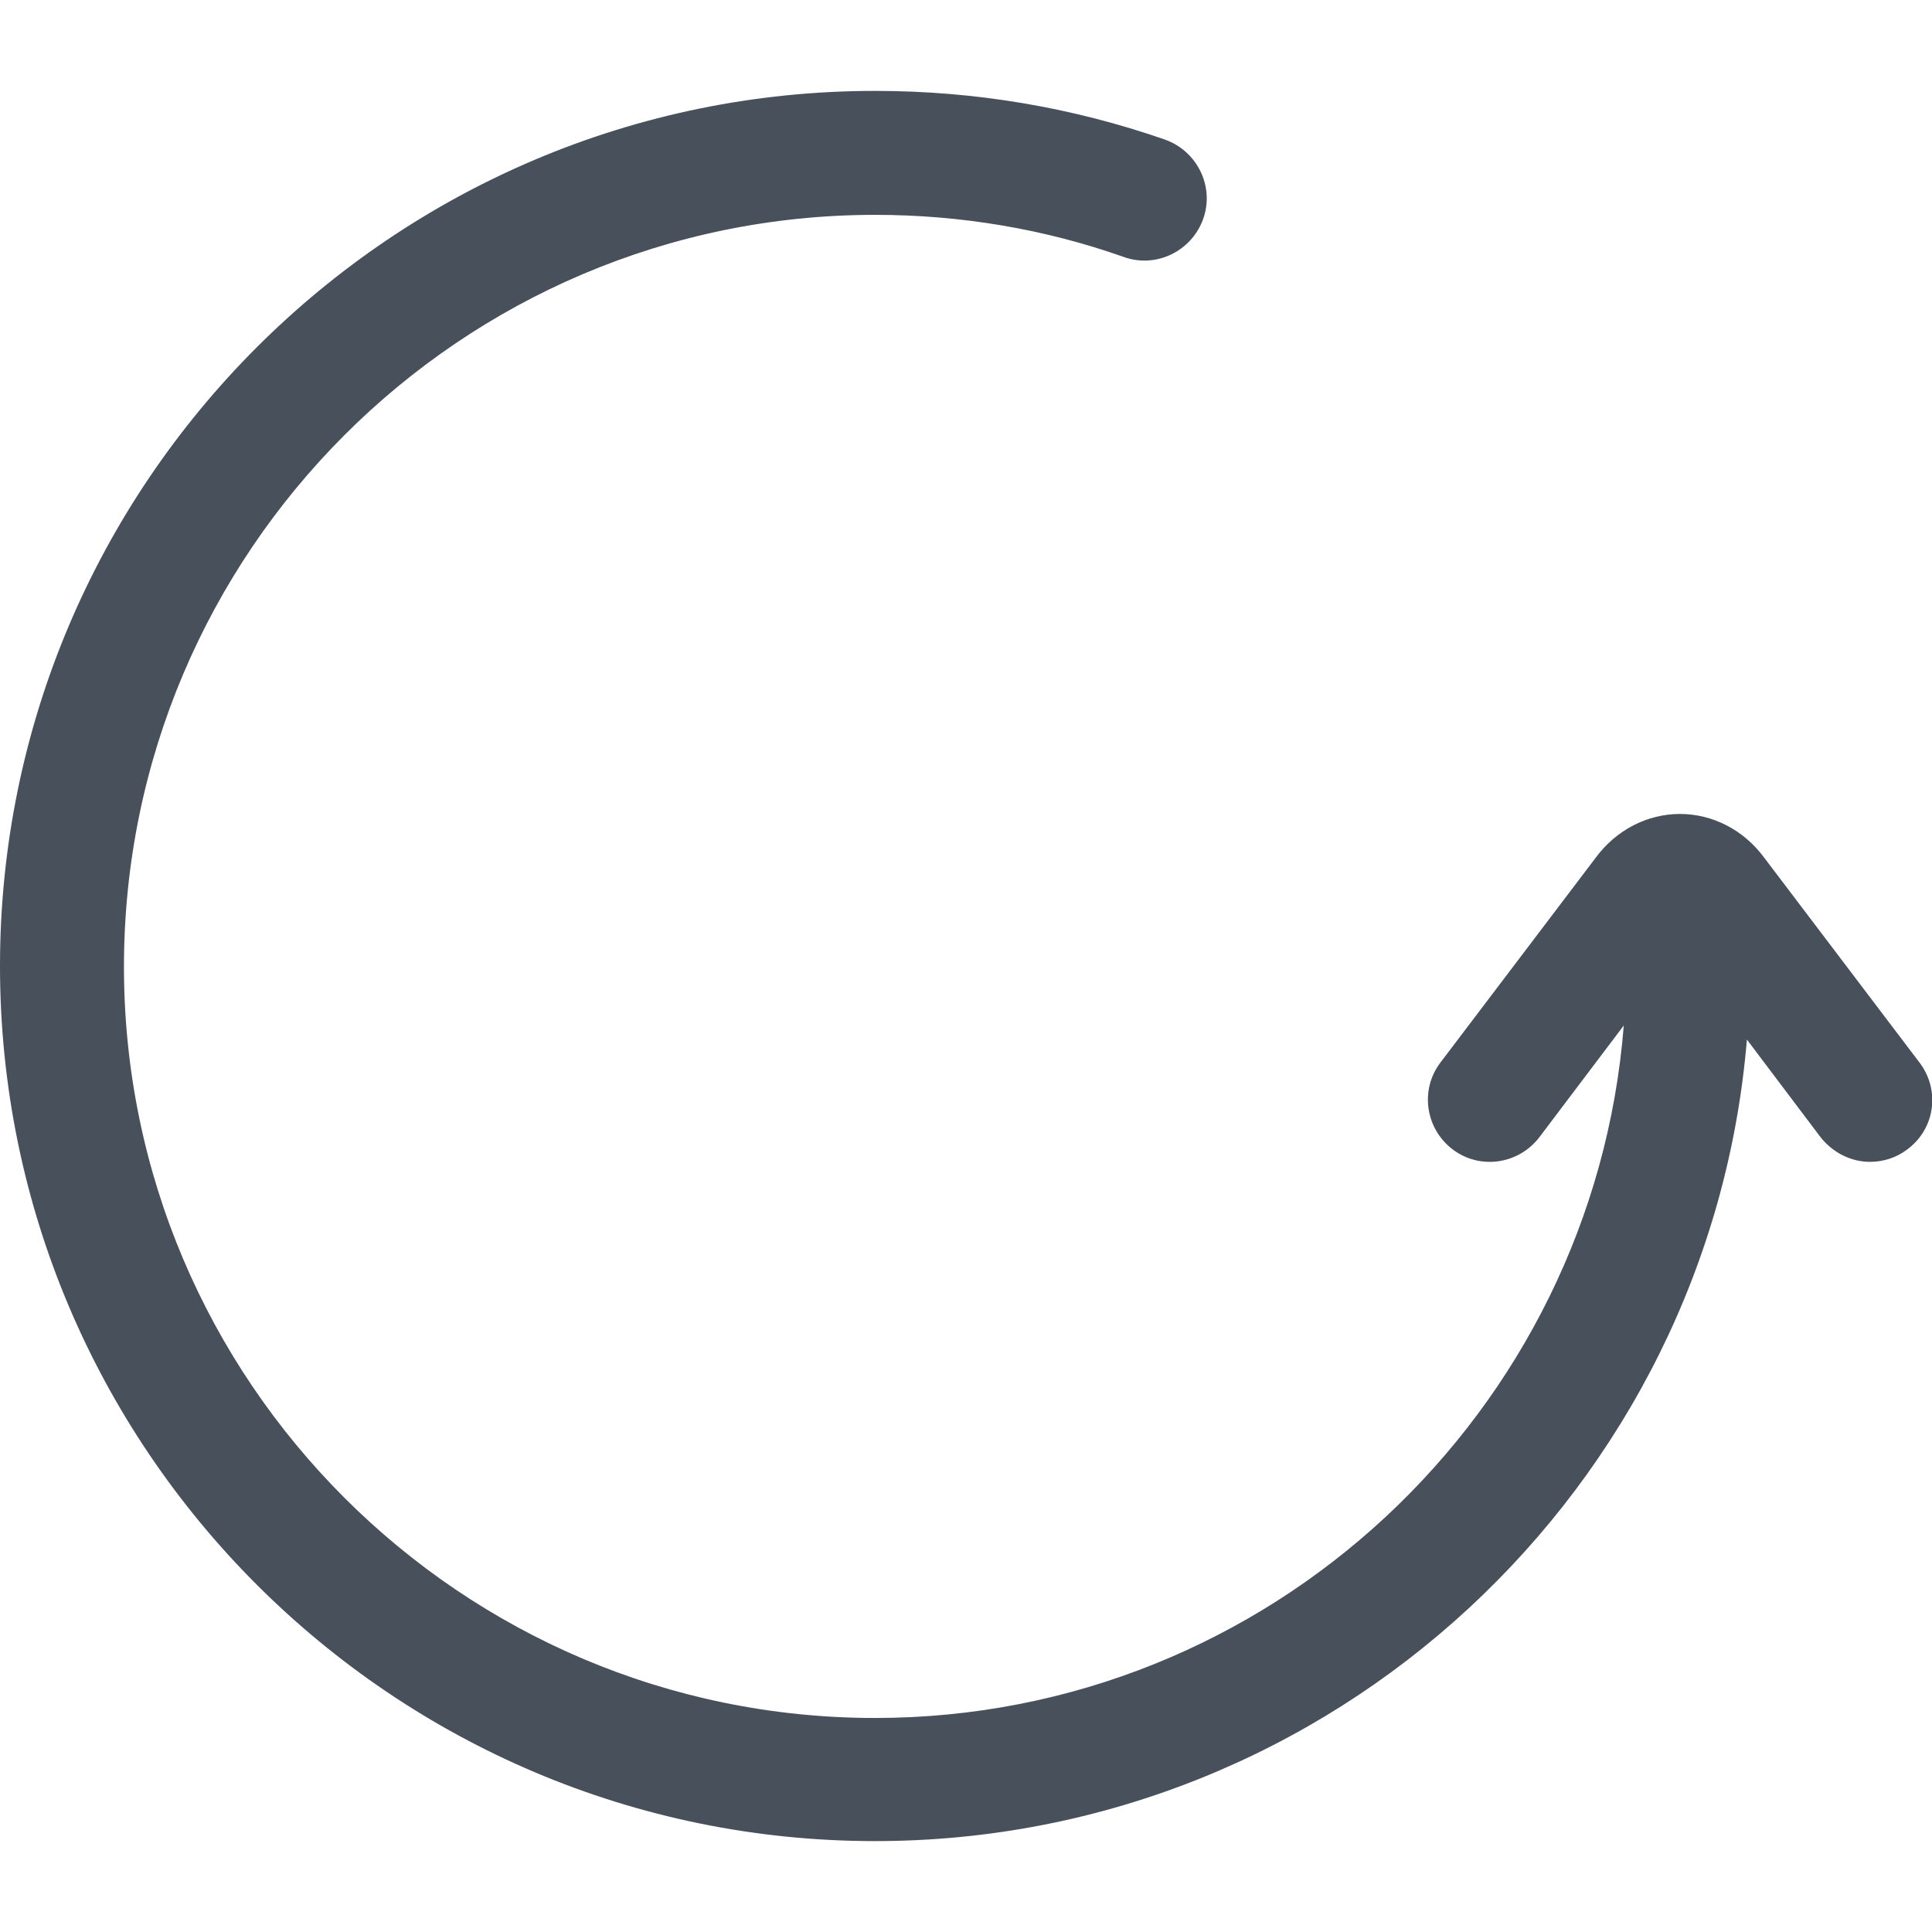 <?xml version="1.0" encoding="utf-8"?>
<!-- Generator: Adobe Illustrator 19.2.1, SVG Export Plug-In . SVG Version: 6.00 Build 0)  -->
<svg version="1.1" id="Capa_1" xmlns="http://www.w3.org/2000/svg" xmlns:xlink="http://www.w3.org/1999/xlink" x="0px" y="0px"
	 viewBox="0 0 233.8 233.8" style="enable-background:new 0 0 233.8 233.8;" xml:space="preserve">
<style type="text/css">
	.st0{fill:#48505B;}
</style>
<path class="st0" d="M232.3,128.6l-18.8-24.8c-2.5-3.4-6.3-5.3-10.2-5.3s-7.7,1.9-10.2,5.3l-18.8,24.8c-2.5,3.3-1.8,8,1.5,10.5
	c3.3,2.5,8,1.8,10.5-1.5l10.2-13.5c-3.7,46.8-42.9,83.8-90.6,83.8c-50.1,0-90.9-40.8-90.9-90.9C15,66.8,55.8,26,105.9,26
	c10.3,0,20.5,1.7,30.1,5.1c3.9,1.4,8.2-0.7,9.6-4.6c1.4-3.9-0.7-8.2-4.6-9.6c-11.2-3.9-23-5.9-35.1-5.9C47.5,11,0,58.5,0,116.9
	c0,58.4,47.5,105.9,105.9,105.9c55.4,0,101-42.8,105.5-97l8.9,11.8c1.5,1.9,3.7,3,6,3c1.6,0,3.2-0.5,4.5-1.5
	C234.2,136.6,234.8,131.9,232.3,128.6z"/>
</svg>
